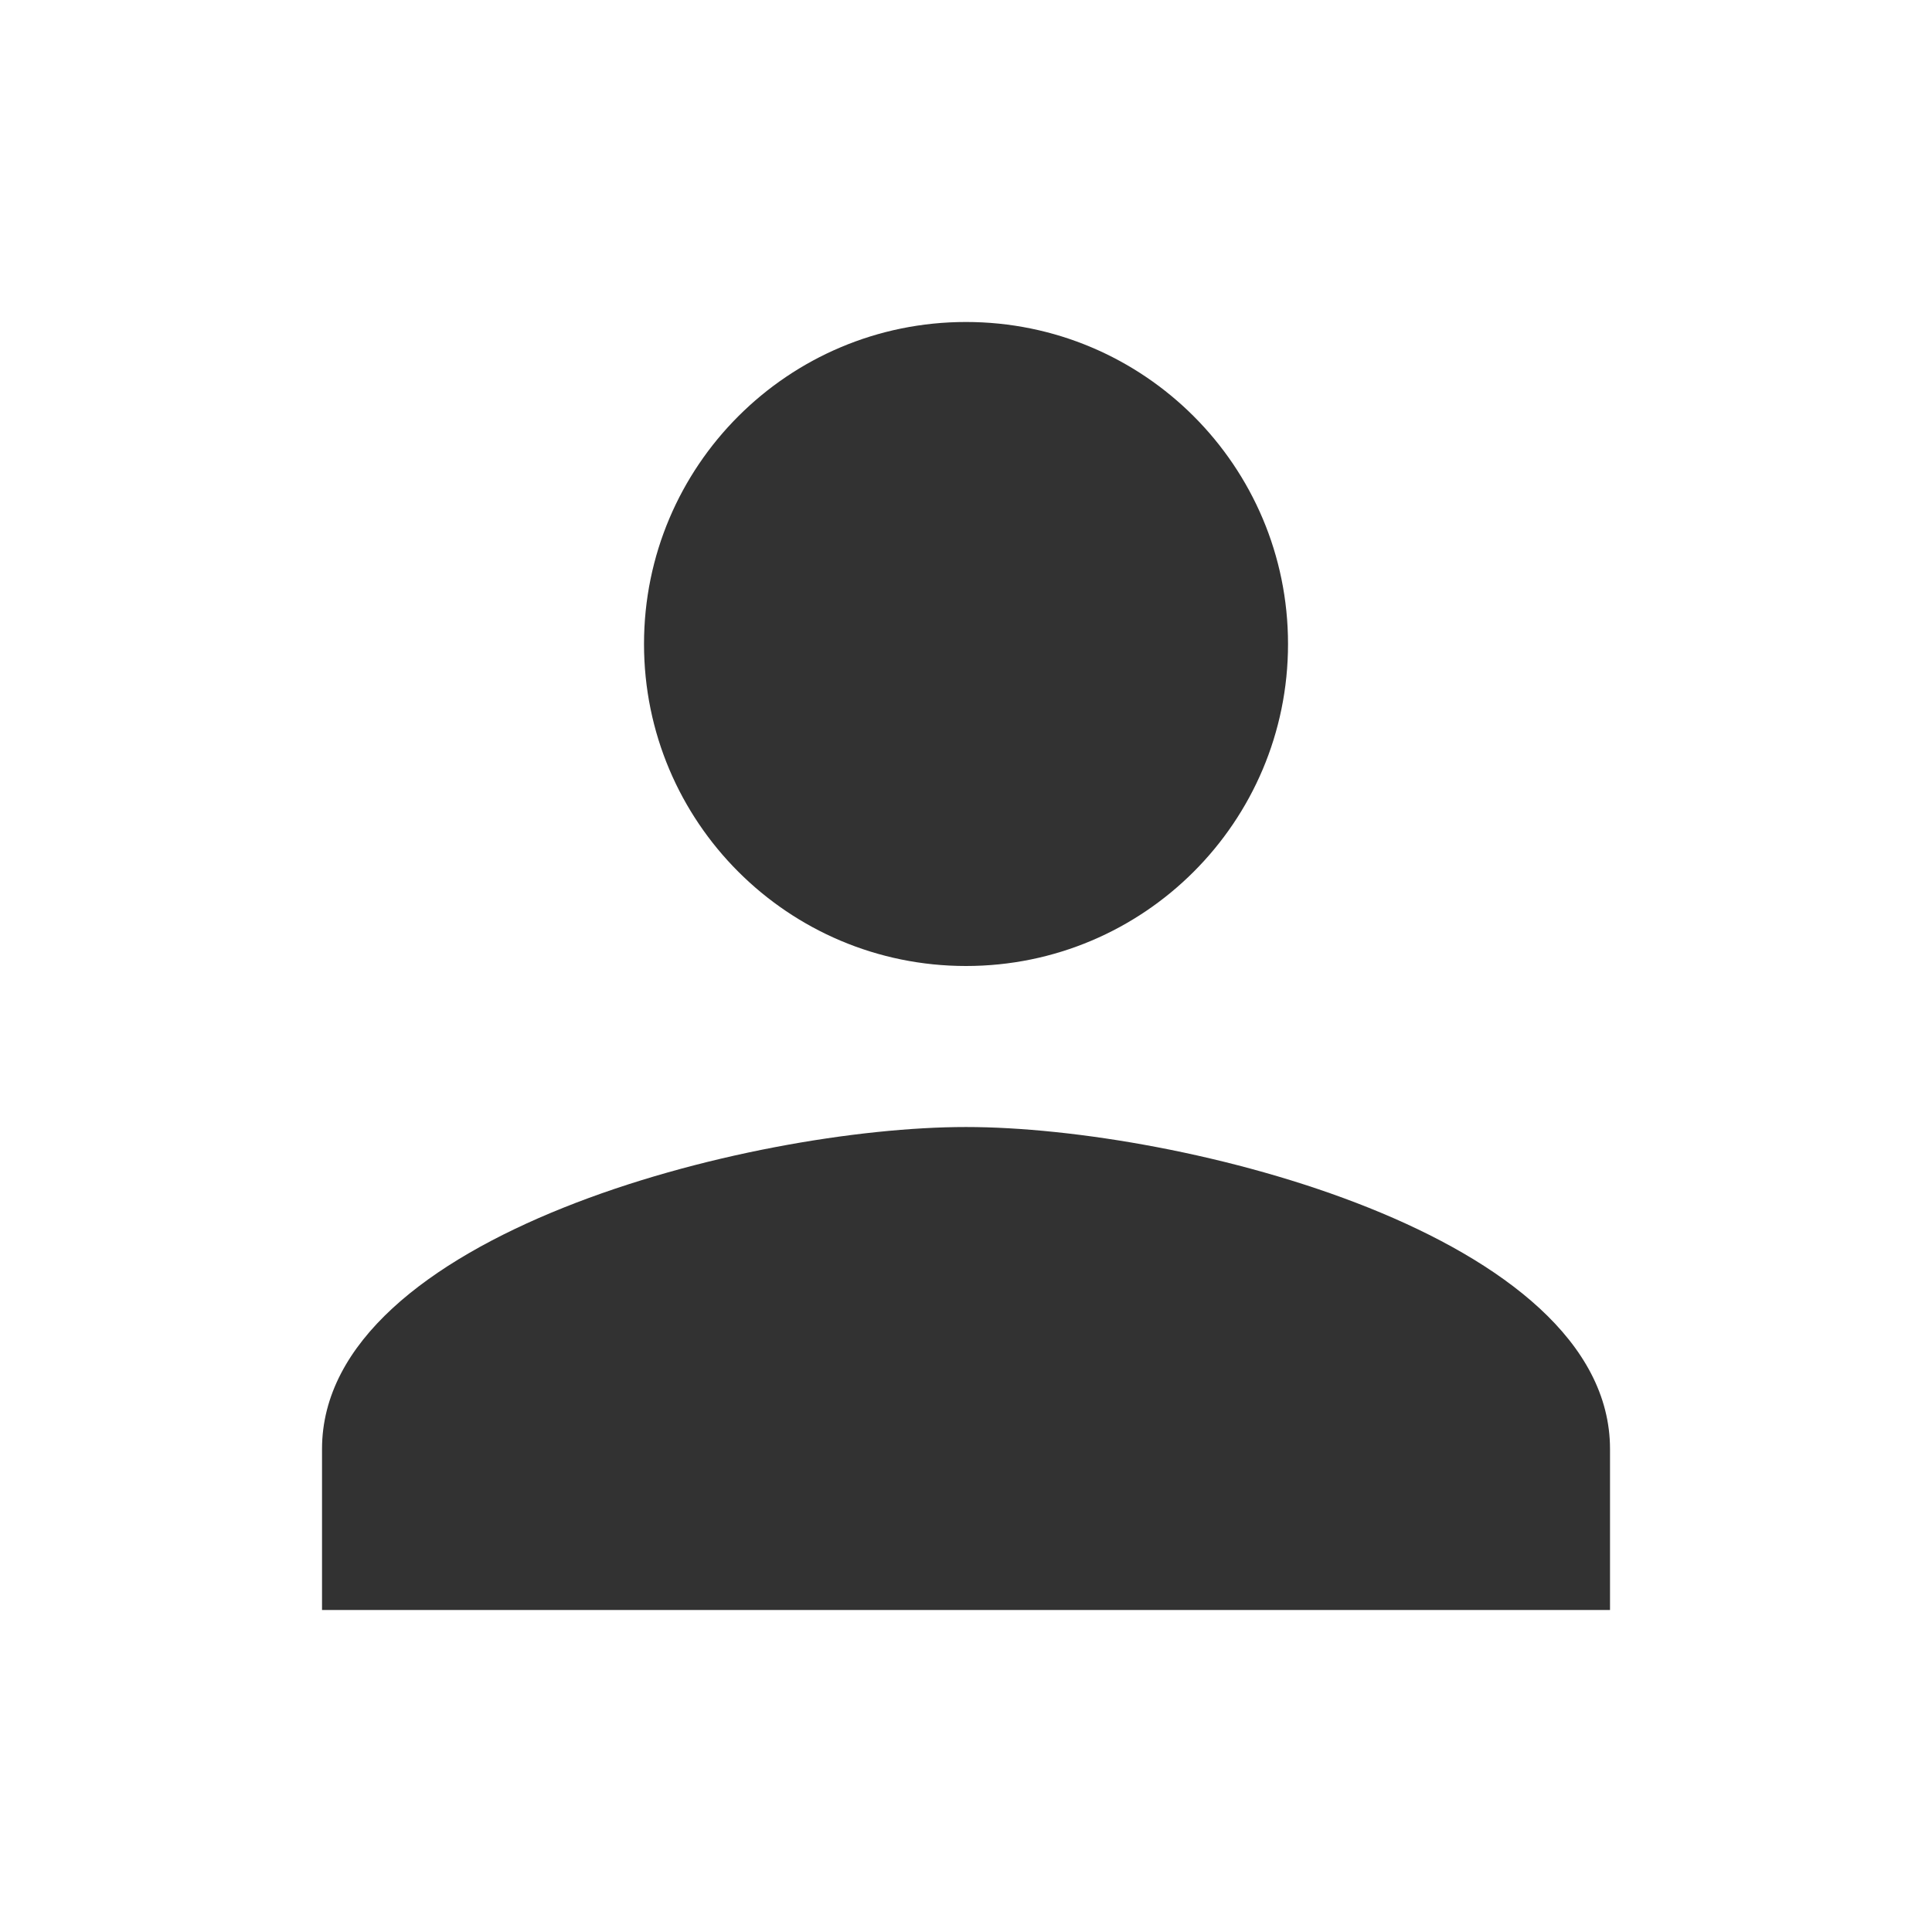 <svg width="50" height="50" viewBox="0 0 50 50" fill="none" xmlns="http://www.w3.org/2000/svg">
<path d="M25 25C29.604 25 33.334 21.271 33.334 16.667C33.334 12.062 29.604 8.333 25 8.333C20.396 8.333 16.667 12.062 16.667 16.667C16.667 21.271 20.396 25 25 25ZM25 29.167C19.438 29.167 8.334 31.958 8.334 37.5V41.667H41.667V37.5C41.667 31.958 30.563 29.167 25 29.167Z" fill="#323232"/>
</svg>

